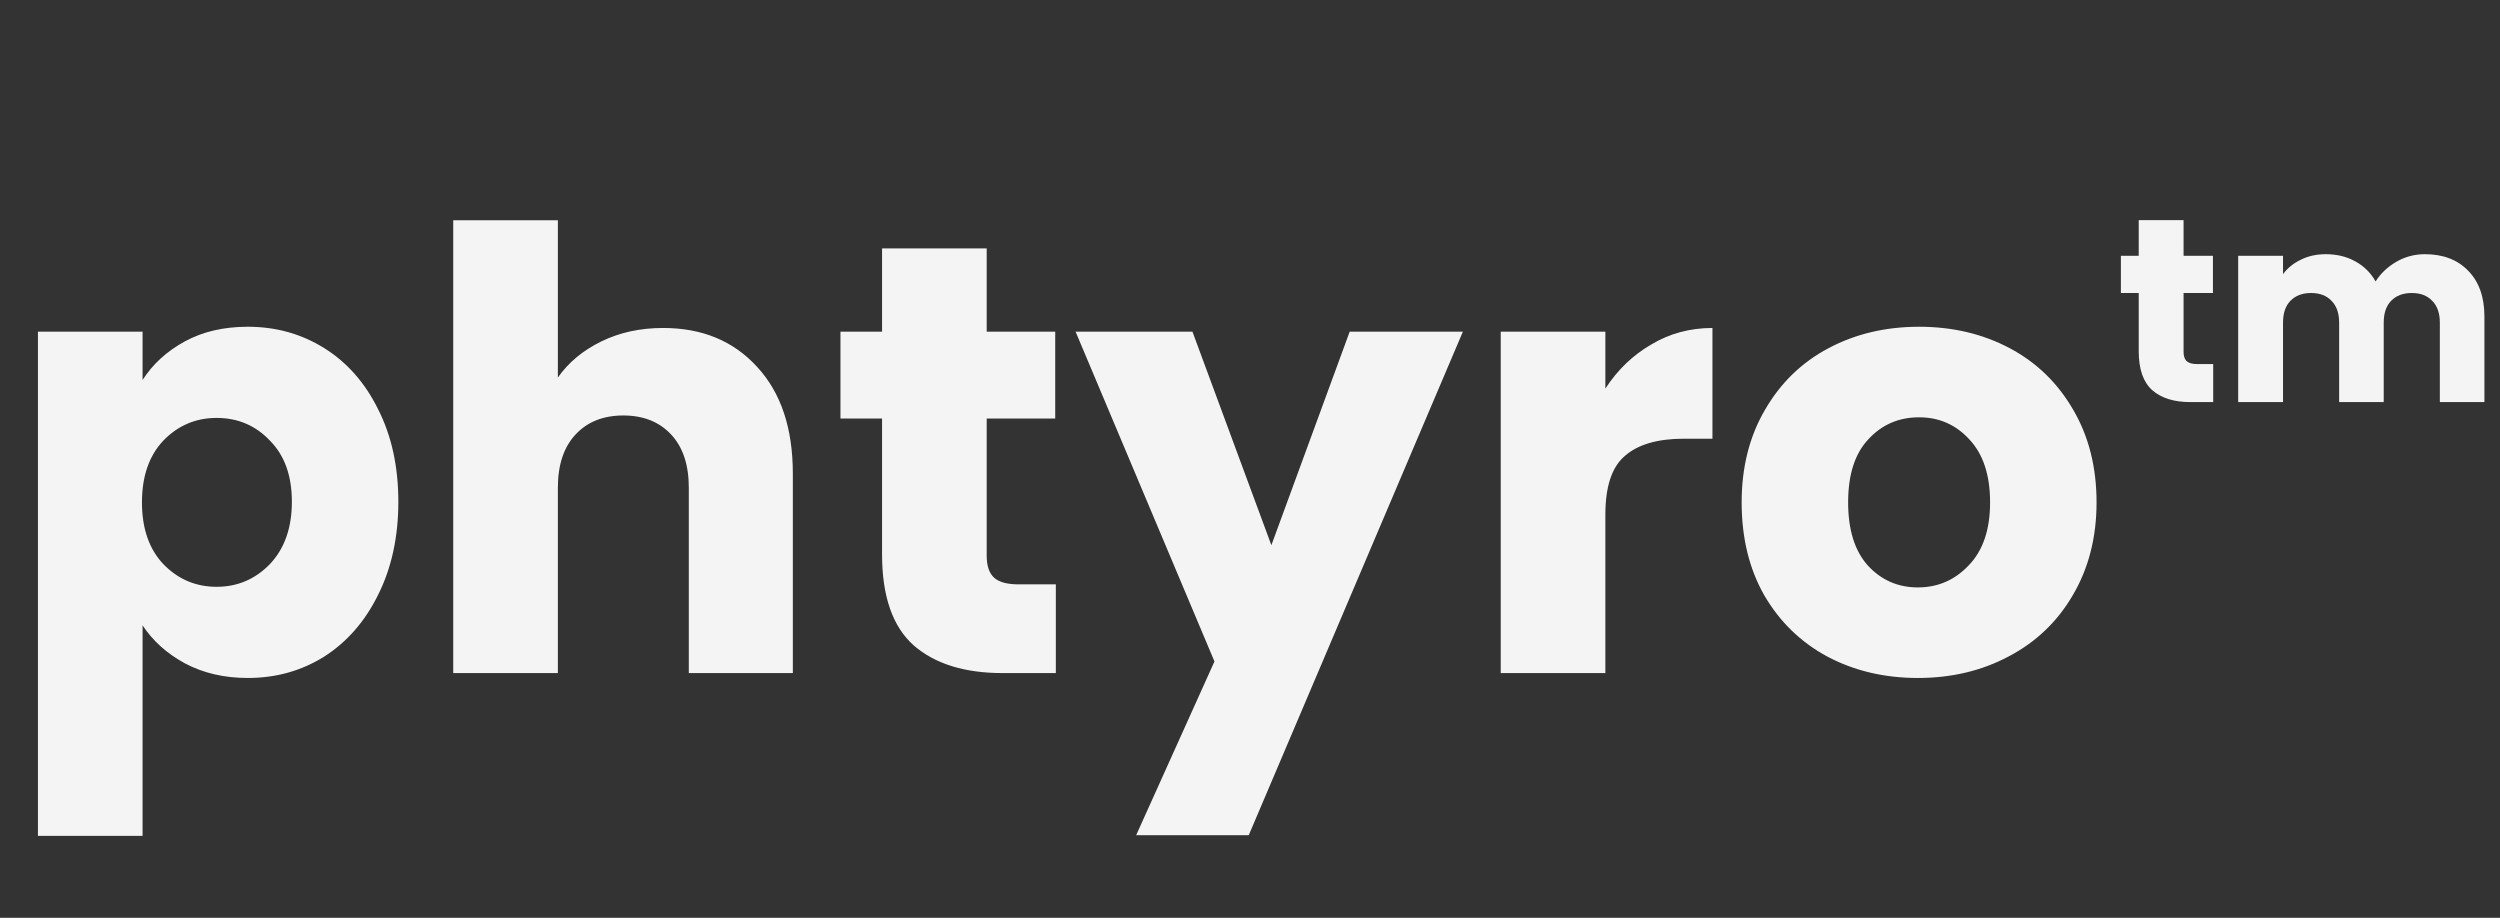 <svg width="1430" height="525" viewBox="0 0 1430 525" fill="none" xmlns="http://www.w3.org/2000/svg">
<rect x="0" y="0" width="1430" height="525" fill="#333333" stroke="none"/>
<path d="M81.55 217.35C87.383 208.25 95.433 200.9 105.7 195.3C115.967 189.7 127.983 186.9 141.75 186.9C157.85 186.9 172.433 190.983 185.5 199.15C198.567 207.317 208.833 218.983 216.3 234.15C224 249.317 227.85 266.933 227.85 287C227.85 307.067 224 324.8 216.3 340.2C208.833 355.367 198.567 367.15 185.5 375.55C172.433 383.717 157.85 387.8 141.75 387.8C128.217 387.8 116.2 385 105.7 379.4C95.433 373.8 87.383 366.567 81.55 357.7V478.1H21.7V189.7H81.55V217.35ZM166.95 287C166.95 272.067 162.75 260.4 154.35 252C146.183 243.367 136.033 239.05 123.9 239.05C112 239.05 101.85 243.367 93.45 252C85.283 260.633 81.2 272.417 81.2 287.35C81.2 302.283 85.283 314.067 93.45 322.7C101.85 331.333 112 335.65 123.9 335.65C135.8 335.65 145.95 331.333 154.35 322.7C162.75 313.833 166.95 301.933 166.95 287ZM379.299 187.6C401.699 187.6 419.666 195.067 433.199 210C446.732 224.7 453.499 245 453.499 270.9V385H393.999V278.95C393.999 265.883 390.616 255.733 383.849 248.5C377.082 241.267 367.982 237.65 356.549 237.65C345.115 237.65 336.015 241.267 329.249 248.5C322.482 255.733 319.099 265.883 319.099 278.95V385H259.249V126H319.099V215.95C325.165 207.317 333.449 200.433 343.949 195.3C354.449 190.167 366.232 187.6 379.299 187.6ZM603.939 334.25V385H573.489C551.789 385 534.872 379.75 522.739 369.25C510.605 358.517 504.539 341.133 504.539 317.1V239.4H480.739V189.7H504.539V142.1H564.389V189.7H603.589V239.4H564.389V317.8C564.389 323.633 565.789 327.833 568.589 330.4C571.389 332.967 576.055 334.25 582.589 334.25H603.939ZM836.776 189.7L714.276 477.75H649.876L694.676 378.35L615.226 189.7H682.076L727.226 311.85L772.026 189.7H836.776ZM918.269 222.25C925.269 211.517 934.019 203.117 944.519 197.05C955.019 190.75 966.685 187.6 979.519 187.6V250.95H963.069C948.135 250.95 936.935 254.217 929.469 260.75C922.002 267.05 918.269 278.25 918.269 294.35V385H858.419V189.7H918.269V222.25ZM1097.03 387.8C1077.89 387.8 1060.63 383.717 1045.23 375.55C1030.06 367.383 1018.04 355.717 1009.18 340.55C1000.54 325.383 996.226 307.65 996.226 287.35C996.226 267.283 1000.66 249.667 1009.53 234.5C1018.39 219.1 1030.53 207.317 1045.93 199.15C1061.33 190.983 1078.59 186.9 1097.73 186.9C1116.86 186.9 1134.13 190.983 1149.53 199.15C1164.93 207.317 1177.06 219.1 1185.93 234.5C1194.79 249.667 1199.23 267.283 1199.23 287.35C1199.23 307.417 1194.68 325.15 1185.58 340.55C1176.71 355.717 1164.46 367.383 1148.83 375.55C1133.43 383.717 1116.16 387.8 1097.03 387.8ZM1097.03 336C1108.46 336 1118.14 331.8 1126.08 323.4C1134.24 315 1138.33 302.983 1138.33 287.35C1138.33 271.717 1134.36 259.7 1126.43 251.3C1118.73 242.9 1109.16 238.7 1097.73 238.7C1086.06 238.7 1076.38 242.9 1068.68 251.3C1060.98 259.467 1057.13 271.483 1057.13 287.35C1057.13 302.983 1060.86 315 1068.33 323.4C1076.03 331.8 1085.59 336 1097.03 336Z" fill="#F4F4F4"/>
<path d="M1265.95 208.25V230H1252.9C1243.6 230 1236.35 227.75 1231.15 223.25C1225.95 218.65 1223.35 211.2 1223.35 200.9V167.6H1213.15V146.3H1223.35V125.9H1249V146.3H1265.8V167.6H1249V201.2C1249 203.7 1249.6 205.5 1250.8 206.6C1252 207.7 1254 208.25 1256.8 208.25H1265.95ZM1387.04 145.4C1397.44 145.4 1405.69 148.55 1411.79 154.85C1417.99 161.15 1421.09 169.9 1421.09 181.1V230H1395.59V184.55C1395.59 179.15 1394.14 175 1391.24 172.1C1388.44 169.1 1384.54 167.6 1379.54 167.6C1374.54 167.6 1370.59 169.1 1367.69 172.1C1364.89 175 1363.49 179.15 1363.49 184.55V230H1337.99V184.55C1337.99 179.15 1336.54 175 1333.64 172.1C1330.84 169.1 1326.94 167.6 1321.94 167.6C1316.94 167.6 1312.99 169.1 1310.09 172.1C1307.29 175 1305.89 179.15 1305.89 184.55V230H1280.24V146.3H1305.89V156.8C1308.49 153.3 1311.89 150.55 1316.09 148.55C1320.29 146.45 1325.04 145.4 1330.34 145.4C1336.64 145.4 1342.24 146.75 1347.14 149.45C1352.14 152.15 1356.04 156 1358.84 161C1361.74 156.4 1365.69 152.65 1370.69 149.75C1375.69 146.85 1381.14 145.4 1387.04 145.4Z" fill="#F4F4F4"/>
</svg>
